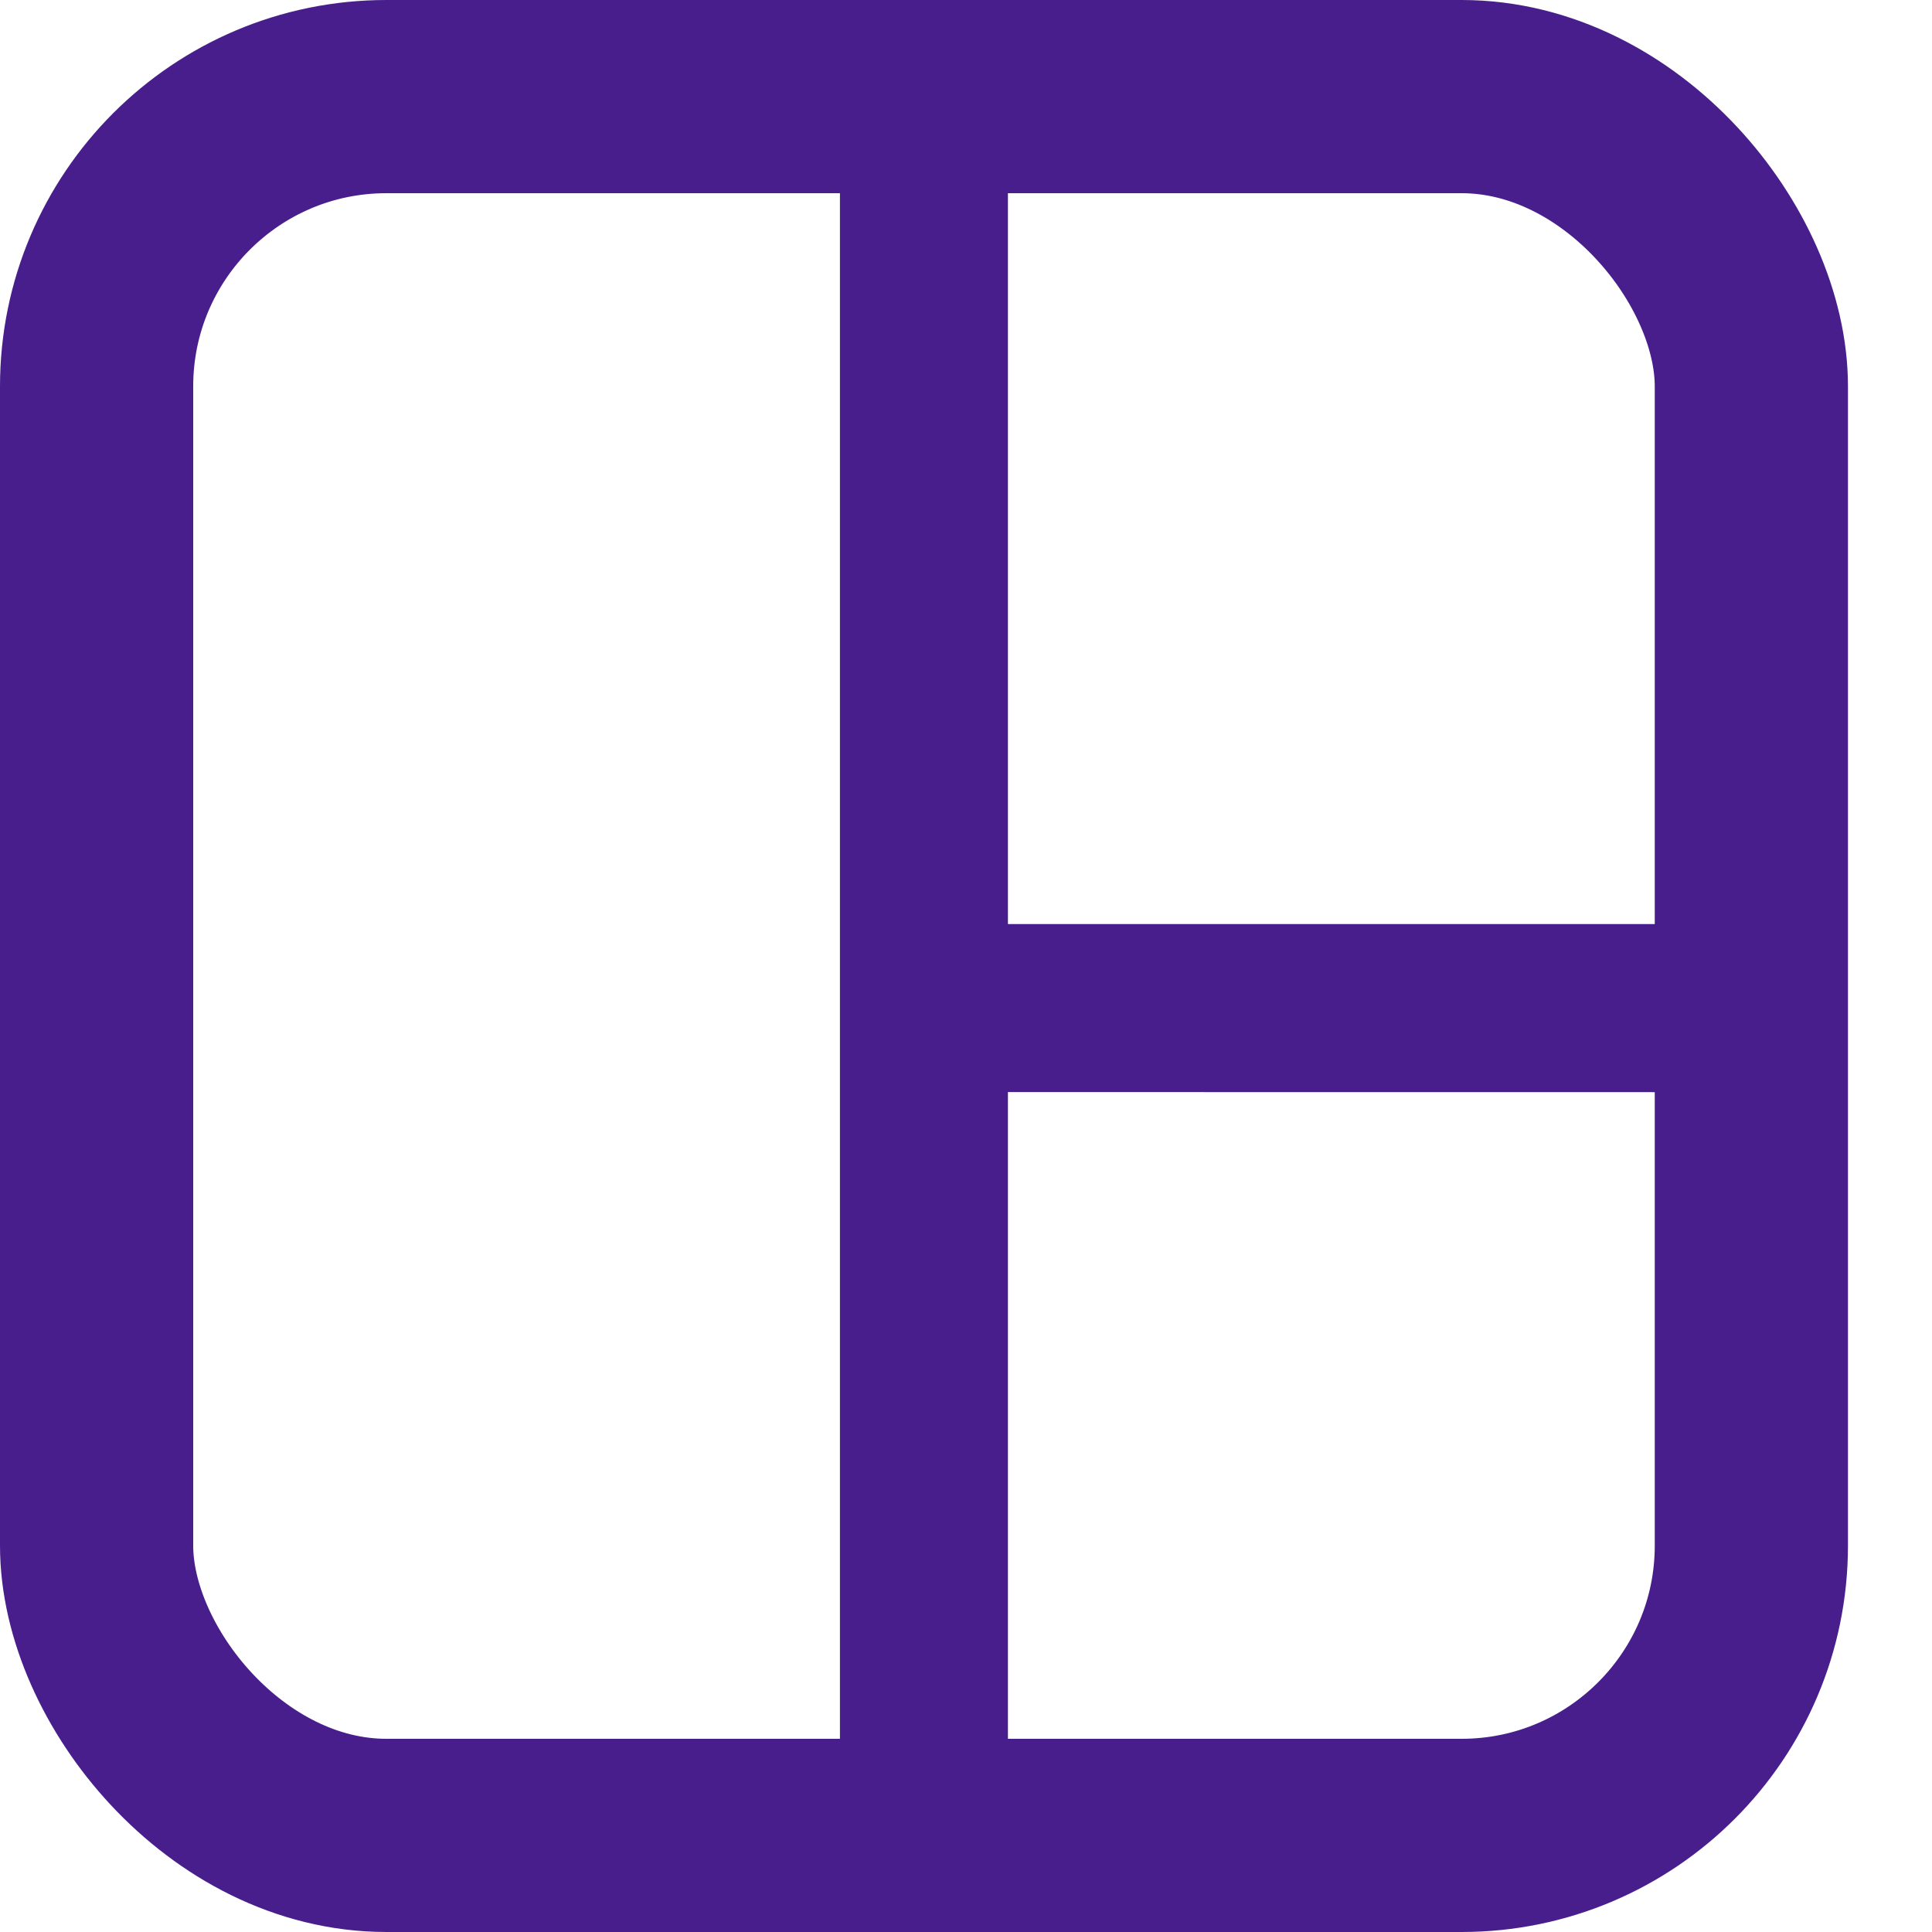 <svg width="20" height="20" fill="none" xmlns="http://www.w3.org/2000/svg"><rect x="1" y="1" width="17.13" height="18" rx="3" stroke="#481E8C" stroke-width="2"/><path fill="#481E8C" d="M8.695.871h1.739v18.261H8.695z"/><path fill="#481E8C" d="M9.567 11.305V9.566h8.696v1.74z"/></svg>